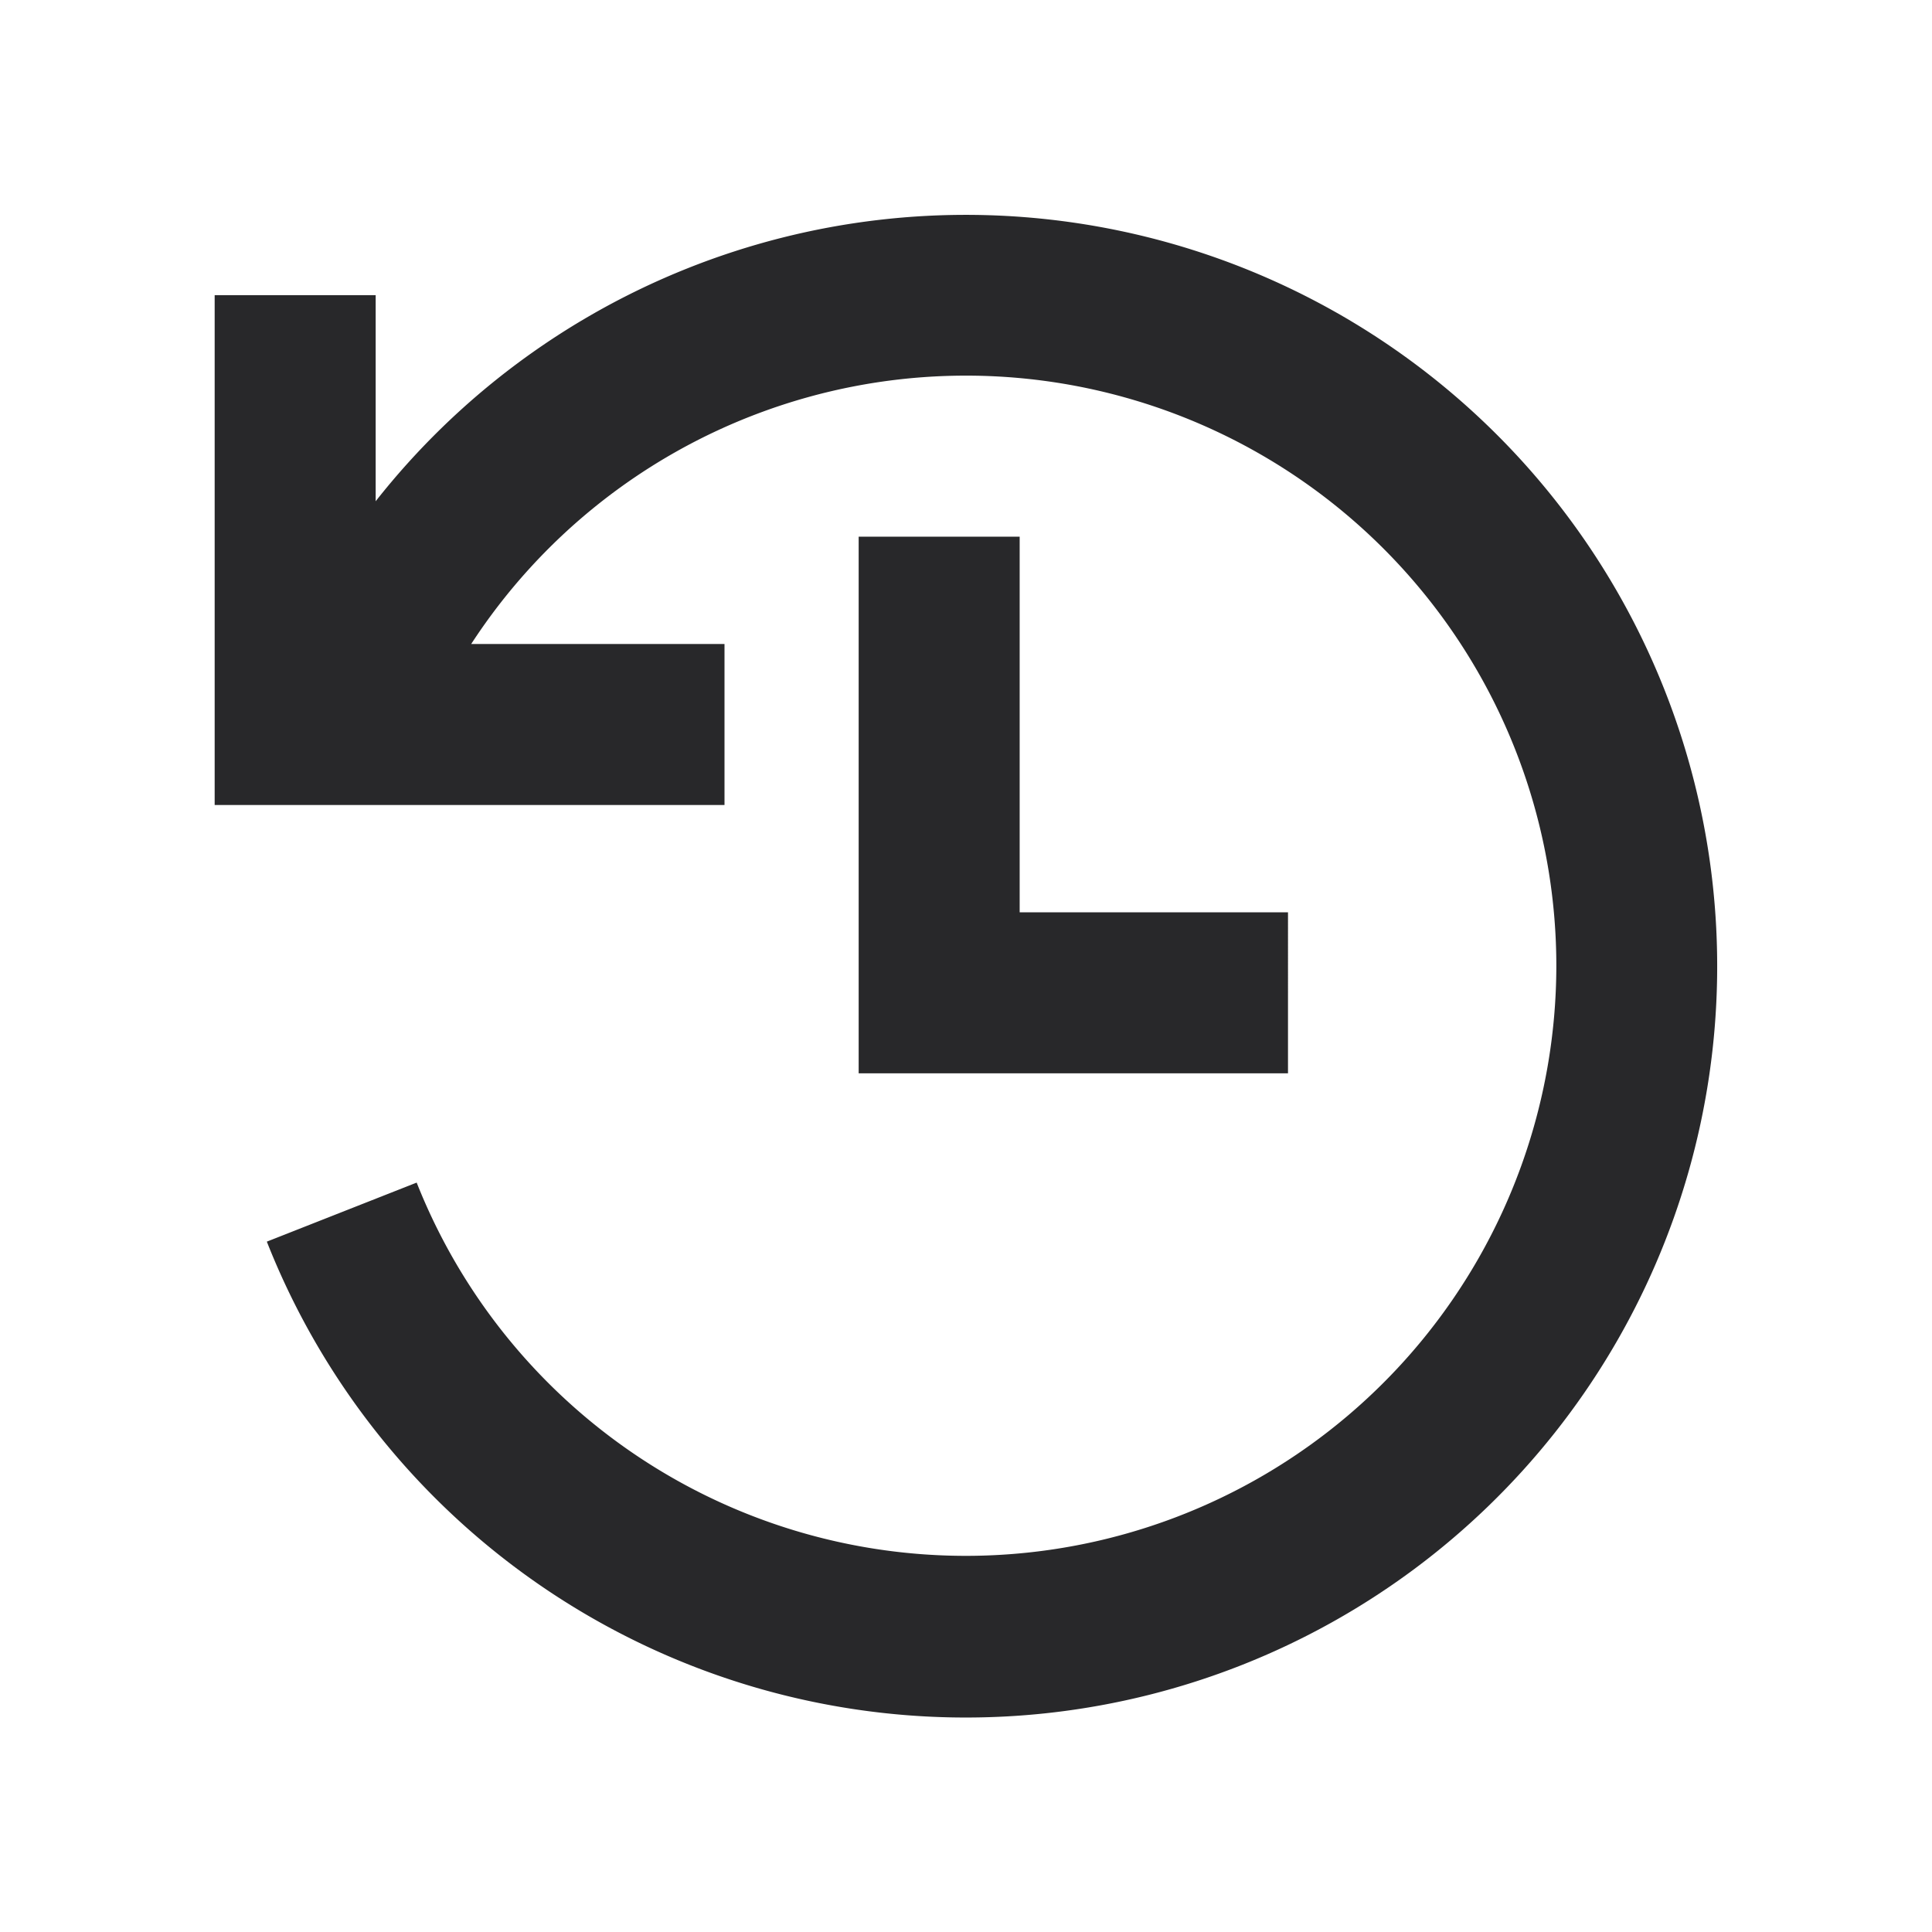<svg xmlns="http://www.w3.org/2000/svg" style="color: transparent; fill: #28282A;" viewBox="0 0 18 18"><path clip-rule="evenodd" d="M14.5 9A5.5 5.5 0 004.39 6h2.36v1.5H2V2.75h1.5v1.92a7 7 0 11-1.014 6.898l1.396-.55A5.502 5.502 0 0014.5 9zM8 5v5h4V8.5H9.5V5H8z" fill-rule="evenodd"></path></svg>